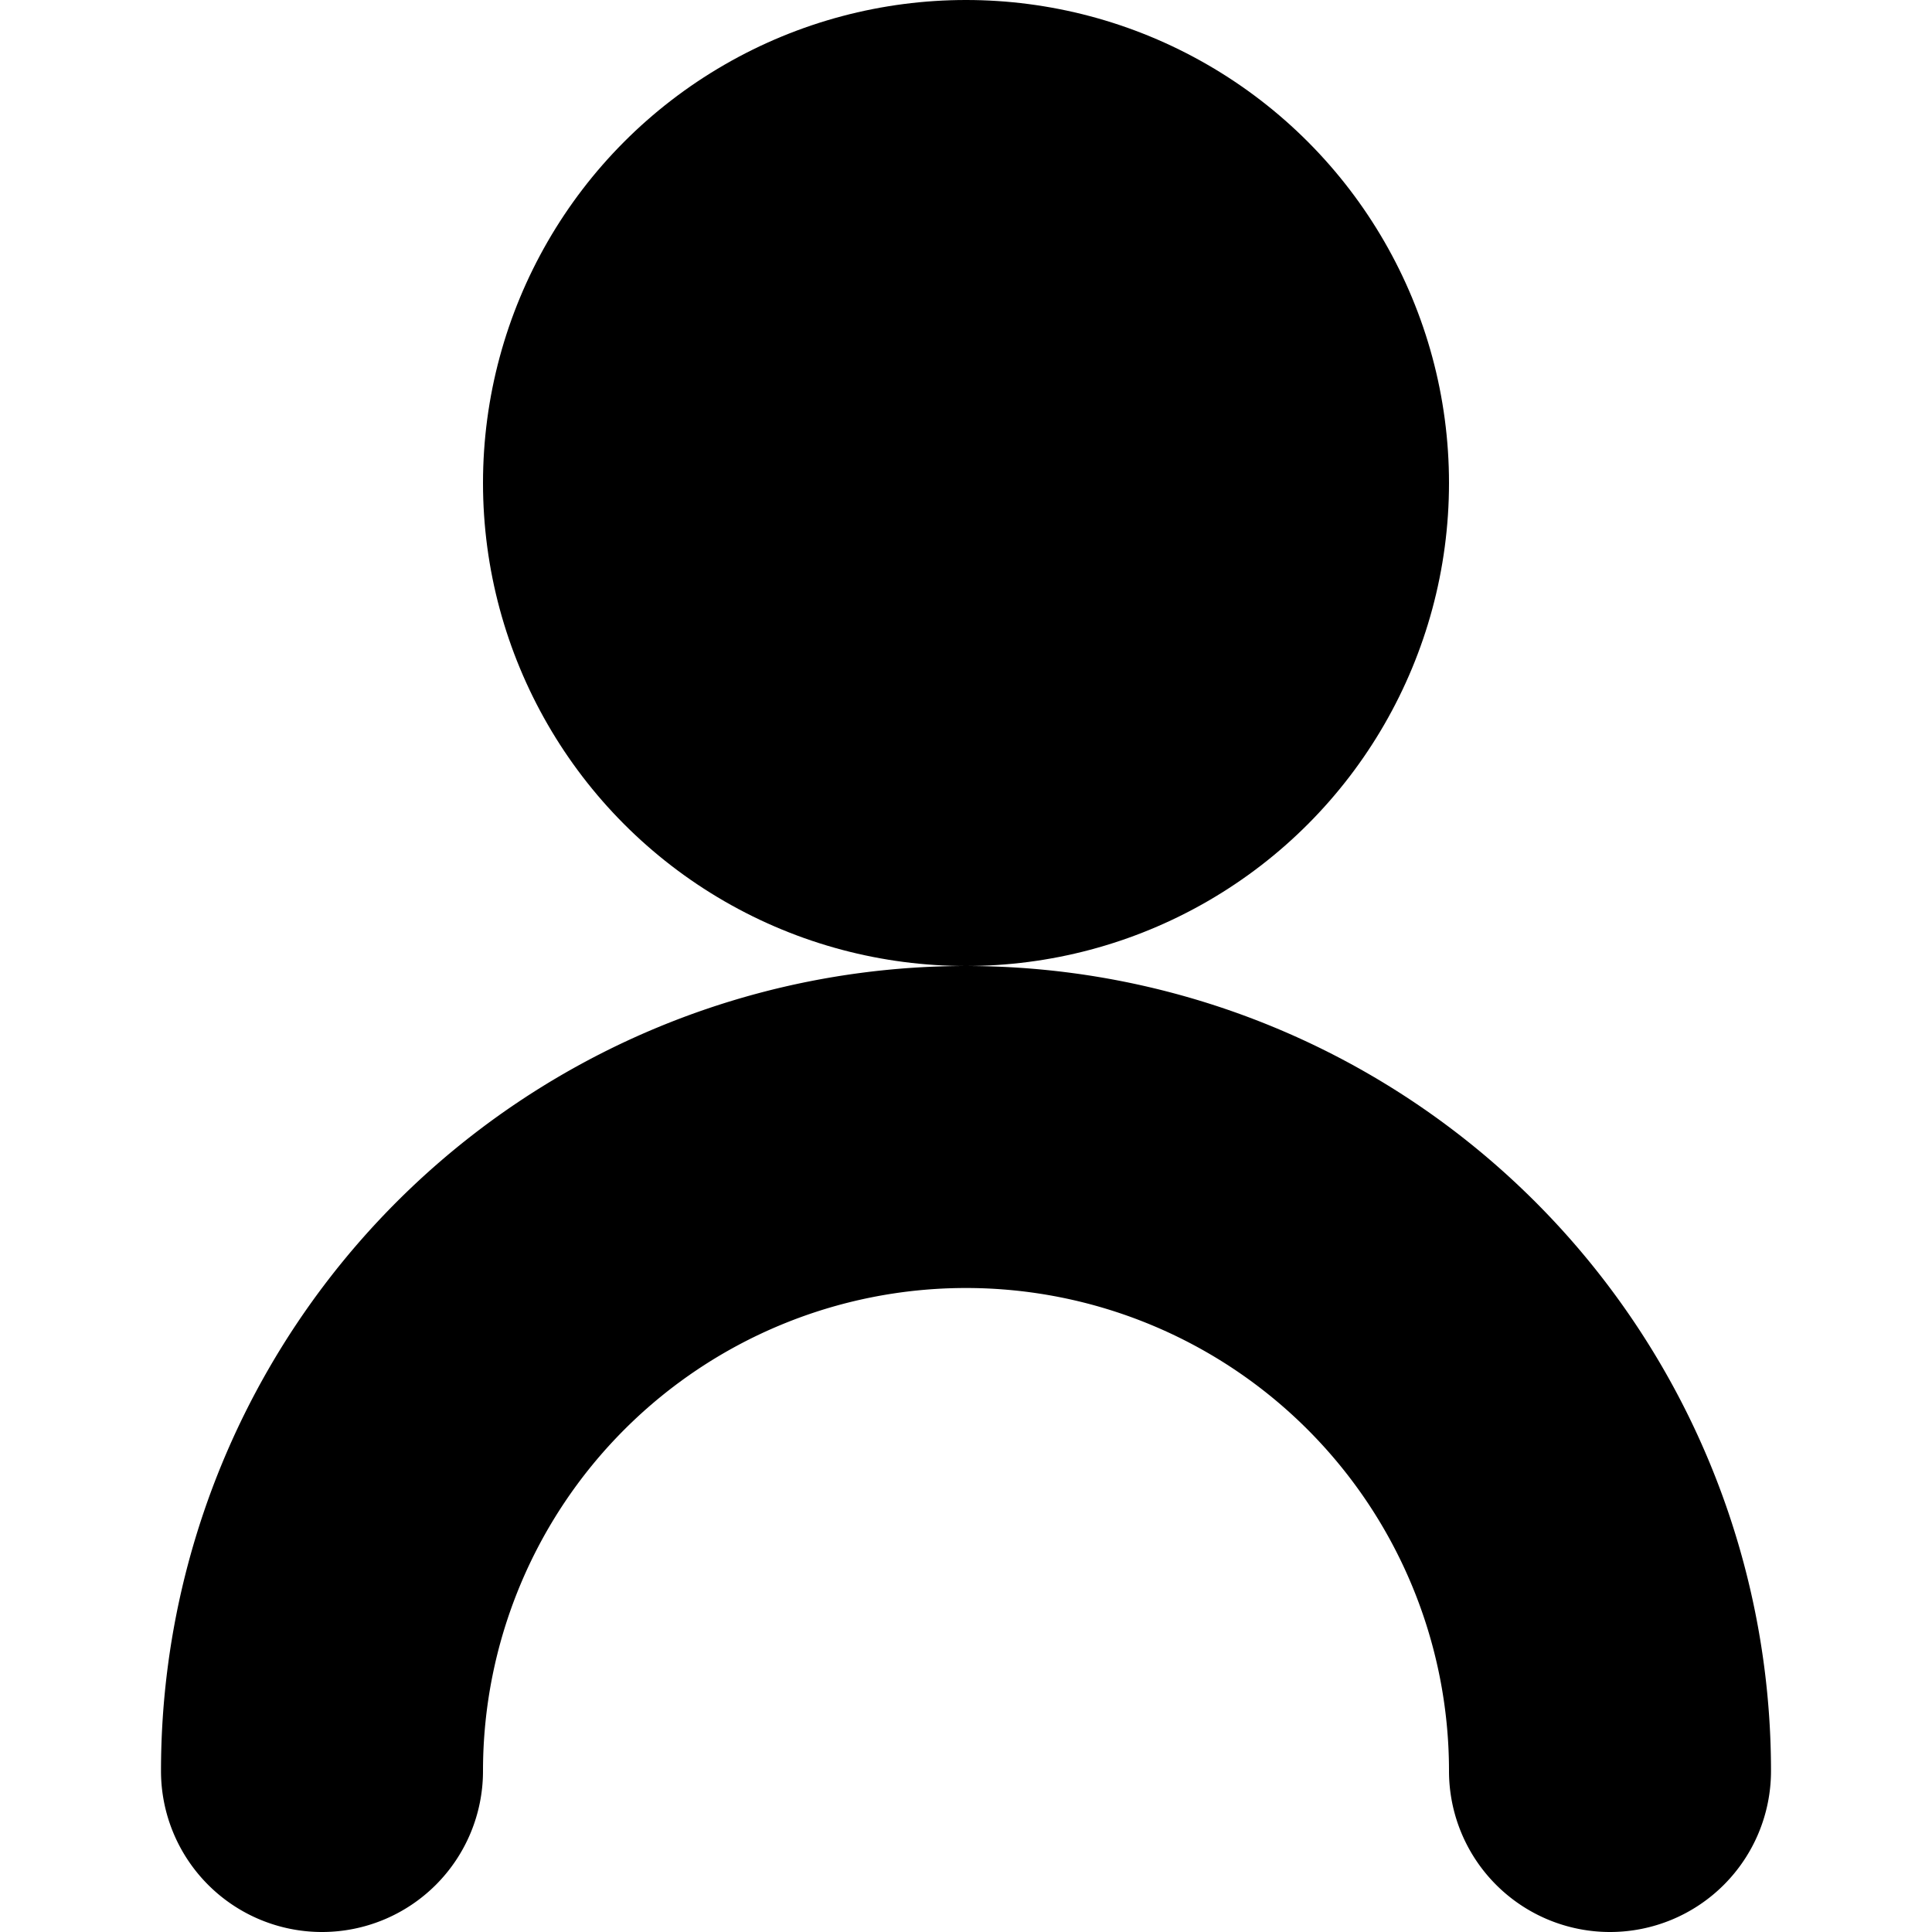 <svg id="Filled" xmlns="http://www.w3.org/2000/svg" viewBox="0 0 24 24"><circle cx="12" cy="6" r="6"/><path d="M12,12h0A10,10,0,0,0,2,22a2,2,0,0,0,4,0,6,6,0,0,1,12,0,2,2,0,0,0,4,0A10,10,0,0,0,12,12Z"/></svg>
